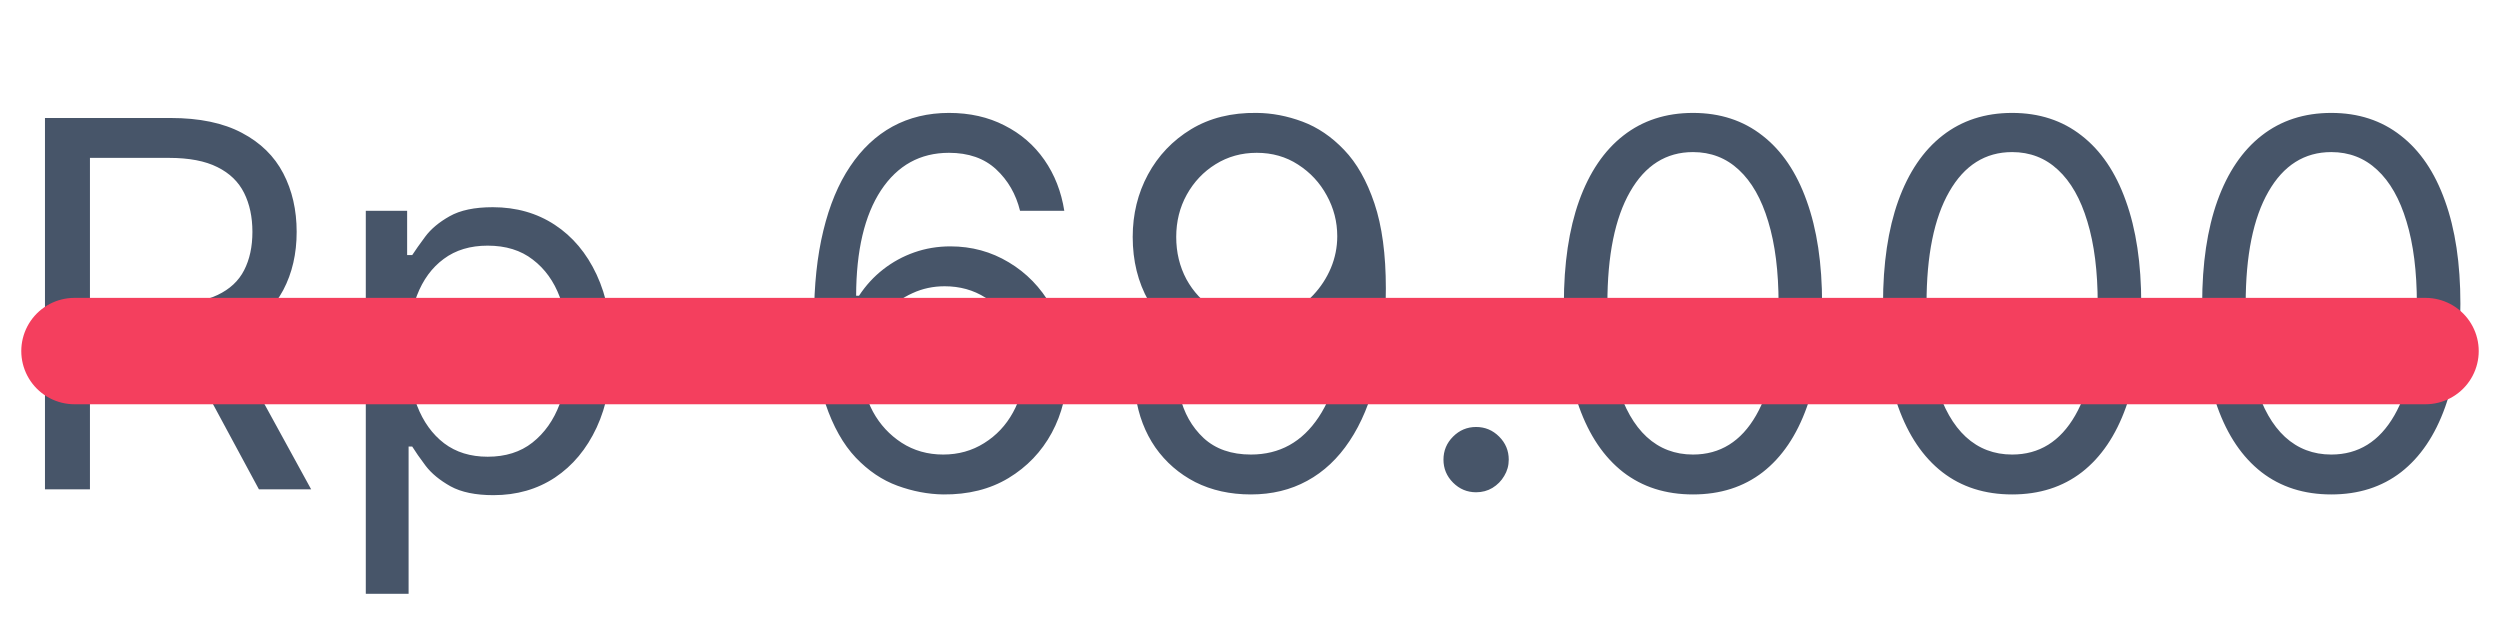<svg width="235" height="58" viewBox="0 0 235 58" fill="none" xmlns="http://www.w3.org/2000/svg">
<path d="M4.227 46V11.091H16.023C18.75 11.091 20.989 11.557 22.739 12.489C24.489 13.409 25.784 14.676 26.625 16.29C27.466 17.903 27.886 19.739 27.886 21.796C27.886 23.852 27.466 25.676 26.625 27.267C25.784 28.858 24.494 30.108 22.756 31.017C21.017 31.915 18.796 32.364 16.091 32.364H6.545V28.546H15.954C17.818 28.546 19.318 28.273 20.454 27.727C21.602 27.182 22.432 26.409 22.943 25.409C23.466 24.398 23.727 23.193 23.727 21.796C23.727 20.398 23.466 19.176 22.943 18.131C22.421 17.085 21.585 16.278 20.438 15.71C19.29 15.131 17.773 14.841 15.886 14.841H8.455V46H4.227ZM20.659 30.318L29.25 46H24.341L15.886 30.318H20.659ZM34.385 55.818V19.818H38.271V23.977H38.749C39.044 23.523 39.453 22.943 39.976 22.239C40.51 21.523 41.271 20.886 42.26 20.329C43.26 19.761 44.612 19.477 46.317 19.477C48.521 19.477 50.465 20.028 52.146 21.131C53.828 22.233 55.141 23.796 56.084 25.818C57.027 27.841 57.499 30.227 57.499 32.977C57.499 35.75 57.027 38.153 56.084 40.188C55.141 42.21 53.834 43.778 52.163 44.892C50.493 45.994 48.567 46.545 46.385 46.545C44.703 46.545 43.356 46.267 42.345 45.71C41.334 45.142 40.555 44.5 40.01 43.784C39.465 43.057 39.044 42.455 38.749 41.977H38.408V55.818H34.385ZM38.34 32.909C38.34 34.886 38.629 36.631 39.209 38.142C39.788 39.642 40.635 40.818 41.749 41.67C42.862 42.511 44.226 42.932 45.84 42.932C47.521 42.932 48.925 42.489 50.05 41.602C51.186 40.705 52.038 39.5 52.606 37.989C53.186 36.466 53.476 34.773 53.476 32.909C53.476 31.068 53.192 29.409 52.624 27.932C52.067 26.443 51.22 25.267 50.084 24.403C48.959 23.528 47.544 23.091 45.84 23.091C44.203 23.091 42.828 23.506 41.715 24.335C40.601 25.153 39.76 26.301 39.192 27.778C38.624 29.244 38.34 30.954 38.34 32.909ZM88.658 46.477C87.226 46.455 85.794 46.182 84.362 45.659C82.93 45.136 81.624 44.256 80.442 43.017C79.26 41.767 78.311 40.08 77.595 37.955C76.879 35.818 76.521 33.136 76.521 29.909C76.521 26.818 76.811 24.079 77.391 21.693C77.97 19.296 78.811 17.278 79.913 15.642C81.016 13.994 82.345 12.744 83.902 11.892C85.47 11.04 87.237 10.614 89.203 10.614C91.158 10.614 92.896 11.006 94.419 11.79C95.953 12.562 97.203 13.642 98.169 15.028C99.135 16.415 99.76 18.011 100.044 19.818H95.885C95.499 18.25 94.749 16.949 93.635 15.915C92.521 14.881 91.044 14.364 89.203 14.364C86.499 14.364 84.368 15.54 82.811 17.892C81.266 20.244 80.487 23.546 80.476 27.796H80.749C81.385 26.829 82.141 26.006 83.016 25.324C83.902 24.631 84.879 24.097 85.947 23.722C87.016 23.347 88.146 23.159 89.34 23.159C91.34 23.159 93.169 23.659 94.828 24.659C96.487 25.648 97.817 27.017 98.817 28.767C99.817 30.506 100.317 32.5 100.317 34.75C100.317 36.909 99.834 38.886 98.868 40.682C97.902 42.466 96.544 43.886 94.794 44.943C93.055 45.989 91.01 46.5 88.658 46.477ZM88.658 42.727C90.09 42.727 91.374 42.369 92.51 41.653C93.658 40.938 94.561 39.977 95.22 38.773C95.891 37.568 96.226 36.227 96.226 34.75C96.226 33.307 95.902 31.994 95.254 30.812C94.618 29.619 93.737 28.671 92.612 27.966C91.499 27.261 90.226 26.909 88.794 26.909C87.715 26.909 86.709 27.125 85.777 27.557C84.845 27.977 84.027 28.557 83.322 29.296C82.629 30.034 82.084 30.881 81.686 31.835C81.288 32.778 81.09 33.773 81.09 34.818C81.09 36.205 81.413 37.5 82.061 38.705C82.72 39.909 83.618 40.881 84.754 41.619C85.902 42.358 87.203 42.727 88.658 42.727ZM118.134 10.614C119.565 10.625 120.997 10.898 122.429 11.432C123.861 11.966 125.168 12.852 126.349 14.091C127.531 15.318 128.48 16.994 129.196 19.119C129.912 21.244 130.27 23.909 130.27 27.114C130.27 30.216 129.974 32.972 129.384 35.381C128.804 37.778 127.963 39.801 126.861 41.449C125.77 43.097 124.44 44.347 122.872 45.199C121.315 46.051 119.554 46.477 117.588 46.477C115.634 46.477 113.889 46.091 112.355 45.318C110.832 44.534 109.582 43.449 108.605 42.062C107.639 40.665 107.02 39.045 106.747 37.205H110.906C111.281 38.807 112.026 40.131 113.139 41.176C114.264 42.21 115.747 42.727 117.588 42.727C120.281 42.727 122.406 41.551 123.963 39.199C125.531 36.847 126.315 33.523 126.315 29.227H126.043C125.406 30.182 124.651 31.006 123.776 31.699C122.901 32.392 121.929 32.926 120.861 33.301C119.793 33.676 118.656 33.864 117.452 33.864C115.452 33.864 113.616 33.369 111.946 32.381C110.287 31.381 108.957 30.011 107.957 28.273C106.969 26.523 106.474 24.523 106.474 22.273C106.474 20.136 106.952 18.182 107.906 16.409C108.872 14.625 110.224 13.204 111.963 12.148C113.713 11.091 115.77 10.579 118.134 10.614ZM118.134 14.364C116.702 14.364 115.412 14.722 114.264 15.438C113.128 16.142 112.224 17.097 111.554 18.301C110.895 19.494 110.565 20.818 110.565 22.273C110.565 23.727 110.884 25.051 111.52 26.244C112.168 27.426 113.048 28.369 114.162 29.074C115.287 29.767 116.565 30.114 117.997 30.114C119.077 30.114 120.082 29.903 121.014 29.483C121.946 29.051 122.759 28.466 123.452 27.727C124.156 26.977 124.707 26.131 125.105 25.188C125.503 24.233 125.702 23.239 125.702 22.204C125.702 20.841 125.372 19.562 124.713 18.369C124.065 17.176 123.168 16.21 122.02 15.472C120.884 14.733 119.588 14.364 118.134 14.364ZM138.754 46.273C137.913 46.273 137.192 45.972 136.589 45.369C135.987 44.767 135.686 44.045 135.686 43.205C135.686 42.364 135.987 41.642 136.589 41.04C137.192 40.438 137.913 40.136 138.754 40.136C139.595 40.136 140.317 40.438 140.919 41.04C141.521 41.642 141.822 42.364 141.822 43.205C141.822 43.761 141.68 44.273 141.396 44.739C141.124 45.205 140.754 45.58 140.288 45.864C139.834 46.136 139.322 46.273 138.754 46.273ZM159.141 46.477C156.572 46.477 154.385 45.778 152.578 44.381C150.771 42.972 149.391 40.932 148.436 38.261C147.482 35.58 147.004 32.341 147.004 28.546C147.004 24.773 147.482 21.551 148.436 18.881C149.402 16.199 150.788 14.153 152.595 12.744C154.413 11.324 156.595 10.614 159.141 10.614C161.686 10.614 163.862 11.324 165.669 12.744C167.487 14.153 168.874 16.199 169.828 18.881C170.794 21.551 171.277 24.773 171.277 28.546C171.277 32.341 170.8 35.58 169.845 38.261C168.891 40.932 167.51 42.972 165.703 44.381C163.896 45.778 161.709 46.477 159.141 46.477ZM159.141 42.727C161.686 42.727 163.663 41.5 165.072 39.045C166.482 36.591 167.186 33.091 167.186 28.546C167.186 25.523 166.862 22.949 166.214 20.824C165.578 18.699 164.658 17.079 163.453 15.966C162.26 14.852 160.822 14.296 159.141 14.296C156.618 14.296 154.646 15.54 153.226 18.028C151.805 20.506 151.095 24.011 151.095 28.546C151.095 31.568 151.413 34.136 152.05 36.25C152.686 38.364 153.601 39.972 154.794 41.074C155.999 42.176 157.447 42.727 159.141 42.727ZM189.141 46.477C186.572 46.477 184.385 45.778 182.578 44.381C180.771 42.972 179.391 40.932 178.436 38.261C177.482 35.58 177.004 32.341 177.004 28.546C177.004 24.773 177.482 21.551 178.436 18.881C179.402 16.199 180.788 14.153 182.595 12.744C184.413 11.324 186.595 10.614 189.141 10.614C191.686 10.614 193.862 11.324 195.669 12.744C197.487 14.153 198.874 16.199 199.828 18.881C200.794 21.551 201.277 24.773 201.277 28.546C201.277 32.341 200.8 35.58 199.845 38.261C198.891 40.932 197.51 42.972 195.703 44.381C193.896 45.778 191.709 46.477 189.141 46.477ZM189.141 42.727C191.686 42.727 193.663 41.5 195.072 39.045C196.482 36.591 197.186 33.091 197.186 28.546C197.186 25.523 196.862 22.949 196.214 20.824C195.578 18.699 194.658 17.079 193.453 15.966C192.26 14.852 190.822 14.296 189.141 14.296C186.618 14.296 184.646 15.54 183.226 18.028C181.805 20.506 181.095 24.011 181.095 28.546C181.095 31.568 181.413 34.136 182.05 36.25C182.686 38.364 183.601 39.972 184.794 41.074C185.999 42.176 187.447 42.727 189.141 42.727ZM219.141 46.477C216.572 46.477 214.385 45.778 212.578 44.381C210.771 42.972 209.391 40.932 208.436 38.261C207.482 35.58 207.004 32.341 207.004 28.546C207.004 24.773 207.482 21.551 208.436 18.881C209.402 16.199 210.788 14.153 212.595 12.744C214.413 11.324 216.595 10.614 219.141 10.614C221.686 10.614 223.862 11.324 225.669 12.744C227.487 14.153 228.874 16.199 229.828 18.881C230.794 21.551 231.277 24.773 231.277 28.546C231.277 32.341 230.8 35.58 229.845 38.261C228.891 40.932 227.51 42.972 225.703 44.381C223.896 45.778 221.709 46.477 219.141 46.477ZM219.141 42.727C221.686 42.727 223.663 41.5 225.072 39.045C226.482 36.591 227.186 33.091 227.186 28.546C227.186 25.523 226.862 22.949 226.214 20.824C225.578 18.699 224.658 17.079 223.453 15.966C222.26 14.852 220.822 14.296 219.141 14.296C216.618 14.296 214.646 15.54 213.226 18.028C211.805 20.506 211.095 24.011 211.095 28.546C211.095 31.568 211.413 34.136 212.05 36.25C212.686 38.364 213.601 39.972 214.794 41.074C215.999 42.176 217.447 42.727 219.141 42.727Z" fill="#475569"/>
<path d="M7 33H228" stroke="#F43F5E" stroke-width="10" stroke-linecap="round"/>
</svg>

